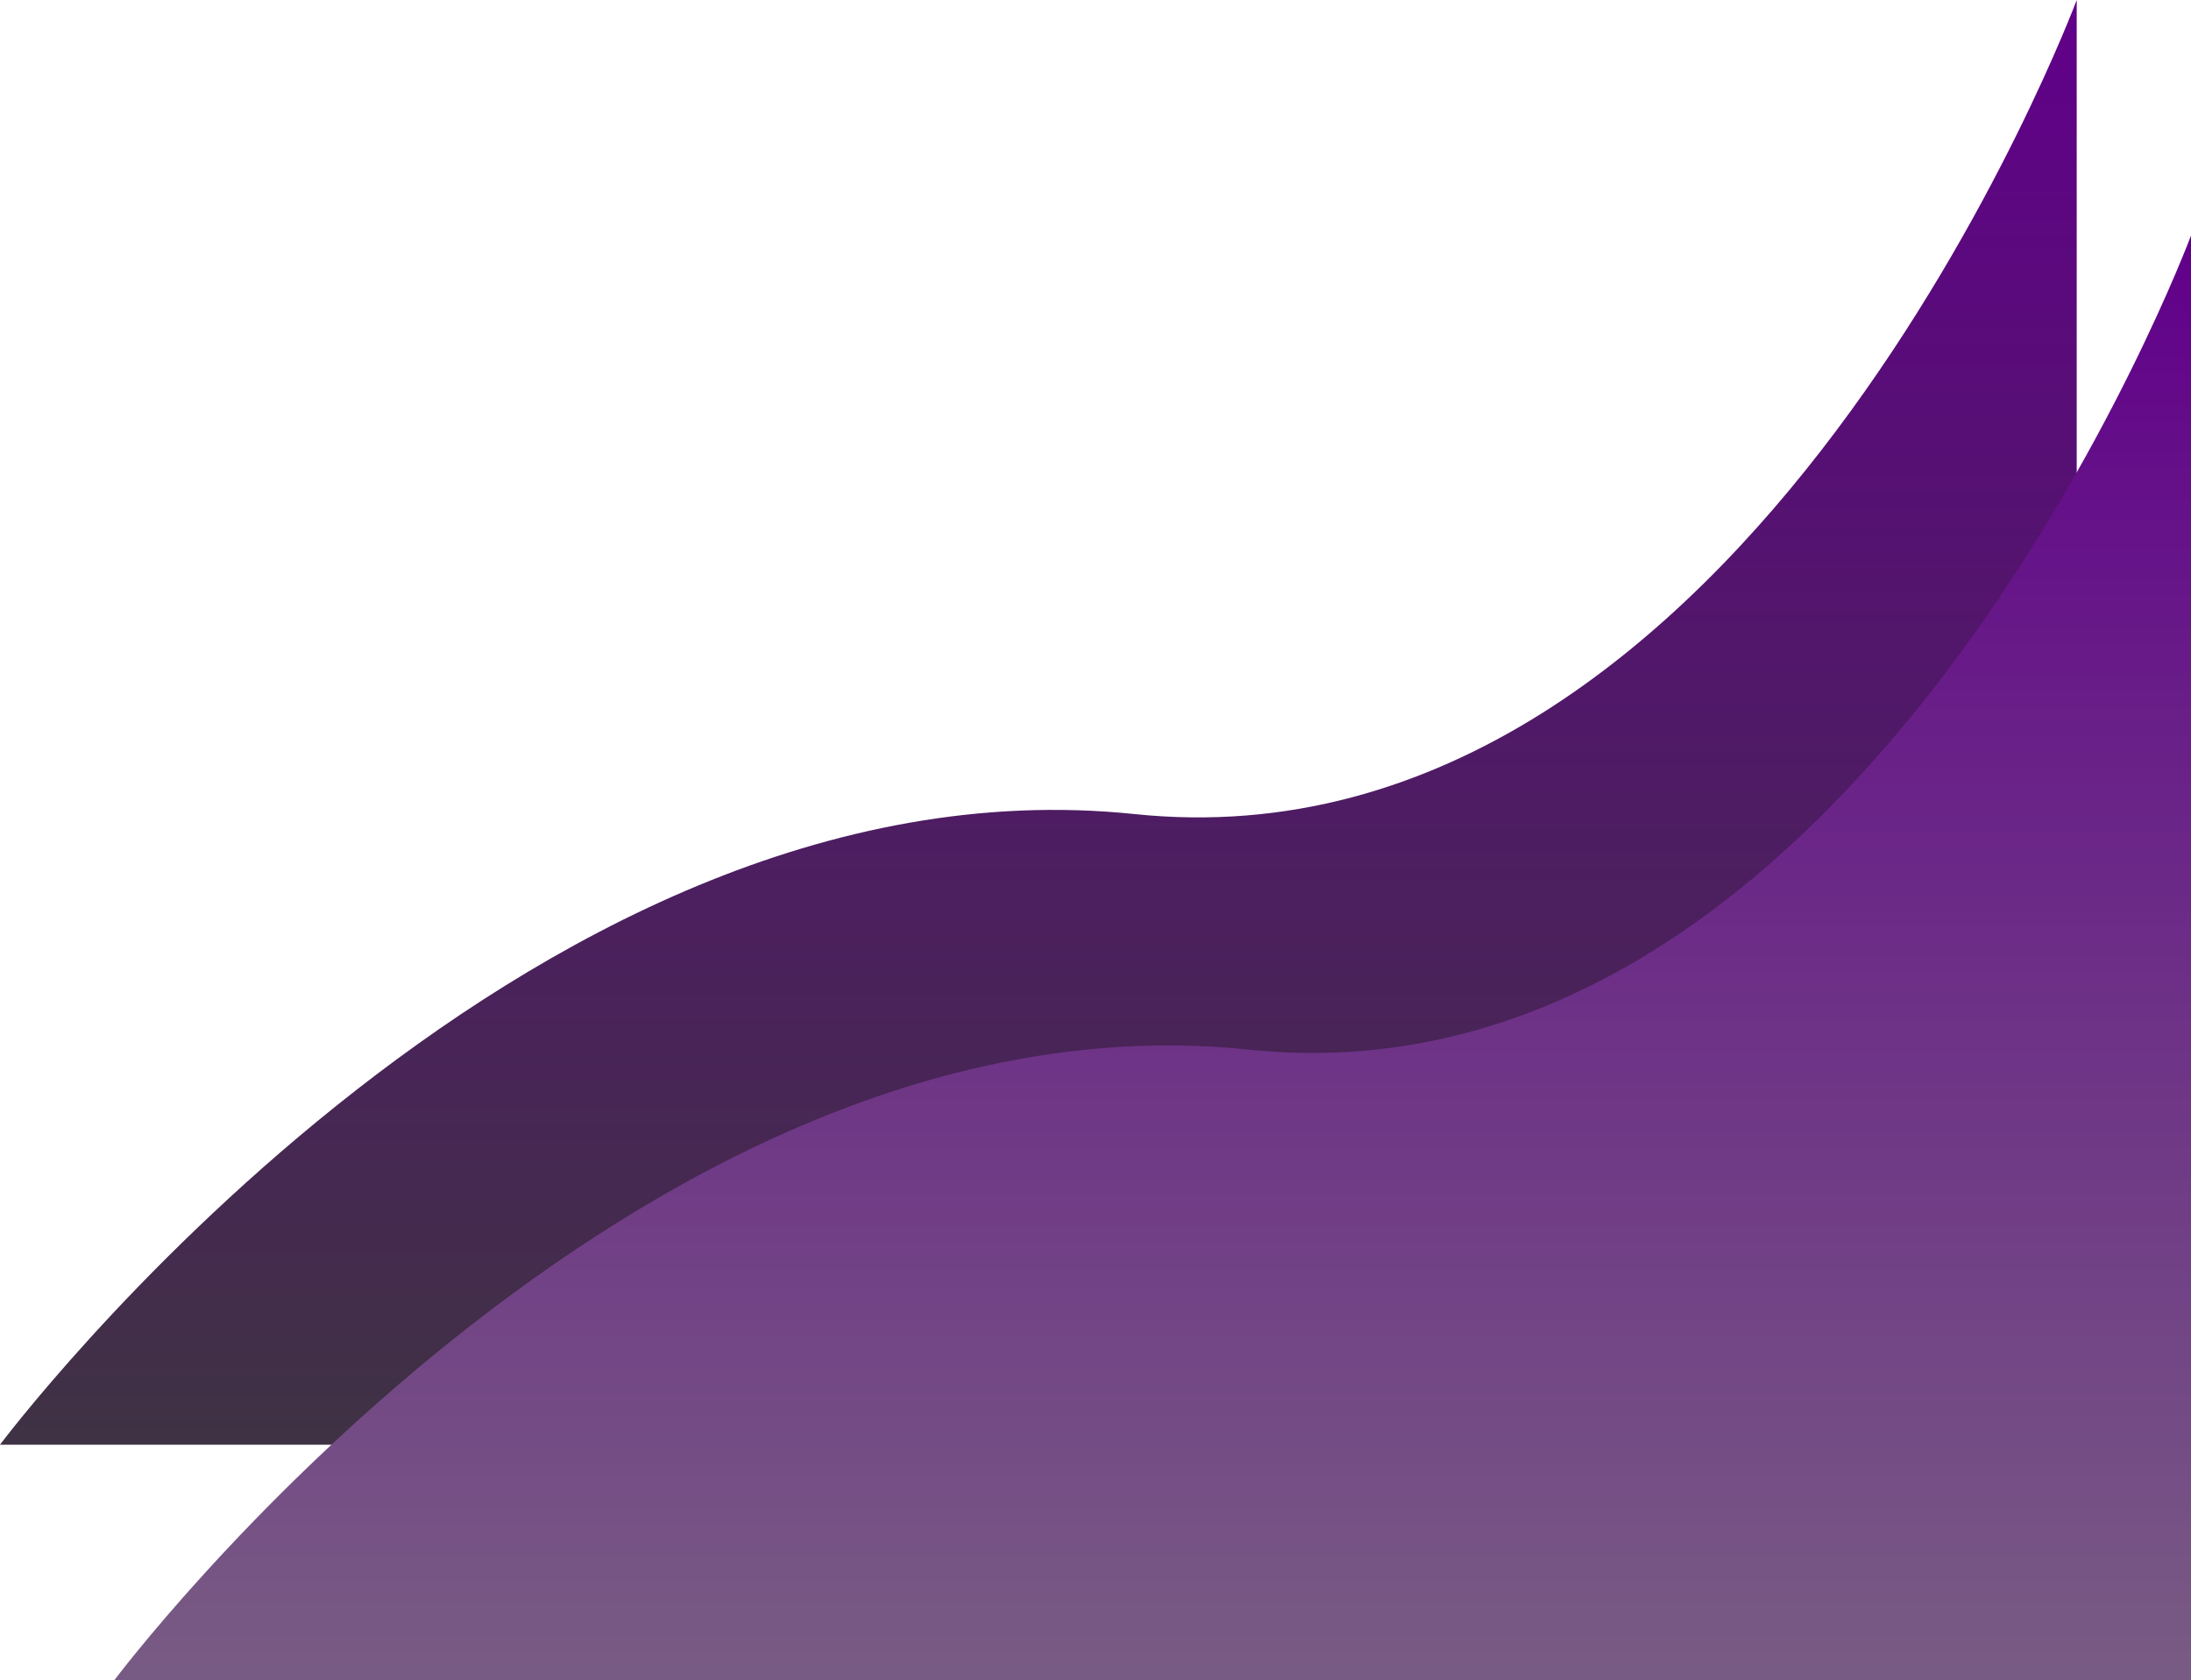 <svg xmlns="http://www.w3.org/2000/svg" xmlns:xlink="http://www.w3.org/1999/xlink" width="939.403" height="720.447" viewBox="0 0 939.403 720.447">
  <defs>
    <linearGradient id="linear-gradient" x1="0.5" x2="0.5" y2="1" gradientUnits="objectBoundingBox">
      <stop offset="0" stop-color="#61008a"/>
      <stop offset="1" stop-color="#3f3244"/>
    </linearGradient>
    <linearGradient id="linear-gradient-2" x1="0.5" x2="0.5" y2="1" gradientUnits="objectBoundingBox">
      <stop offset="0" stop-color="#61008a"/>
      <stop offset="1" stop-color="#785b84"/>
    </linearGradient>
  </defs>
  <g id="Group_2" data-name="Group 2" transform="translate(-1032.609 -460.553)">
    <path id="Path_2" data-name="Path 2" d="M1032.609,1080s223-297.867,486.409-270.4,403.994-349.051,403.994-349.051V1080Z" fill="url(#linear-gradient)"/>
    <path id="Path_3" data-name="Path 3" d="M1032.609,1080s223-297.867,486.409-270.4,403.994-349.051,403.994-349.051V1080Z" transform="translate(49 101)" fill="url(#linear-gradient-2)"/>
  </g>
</svg>
